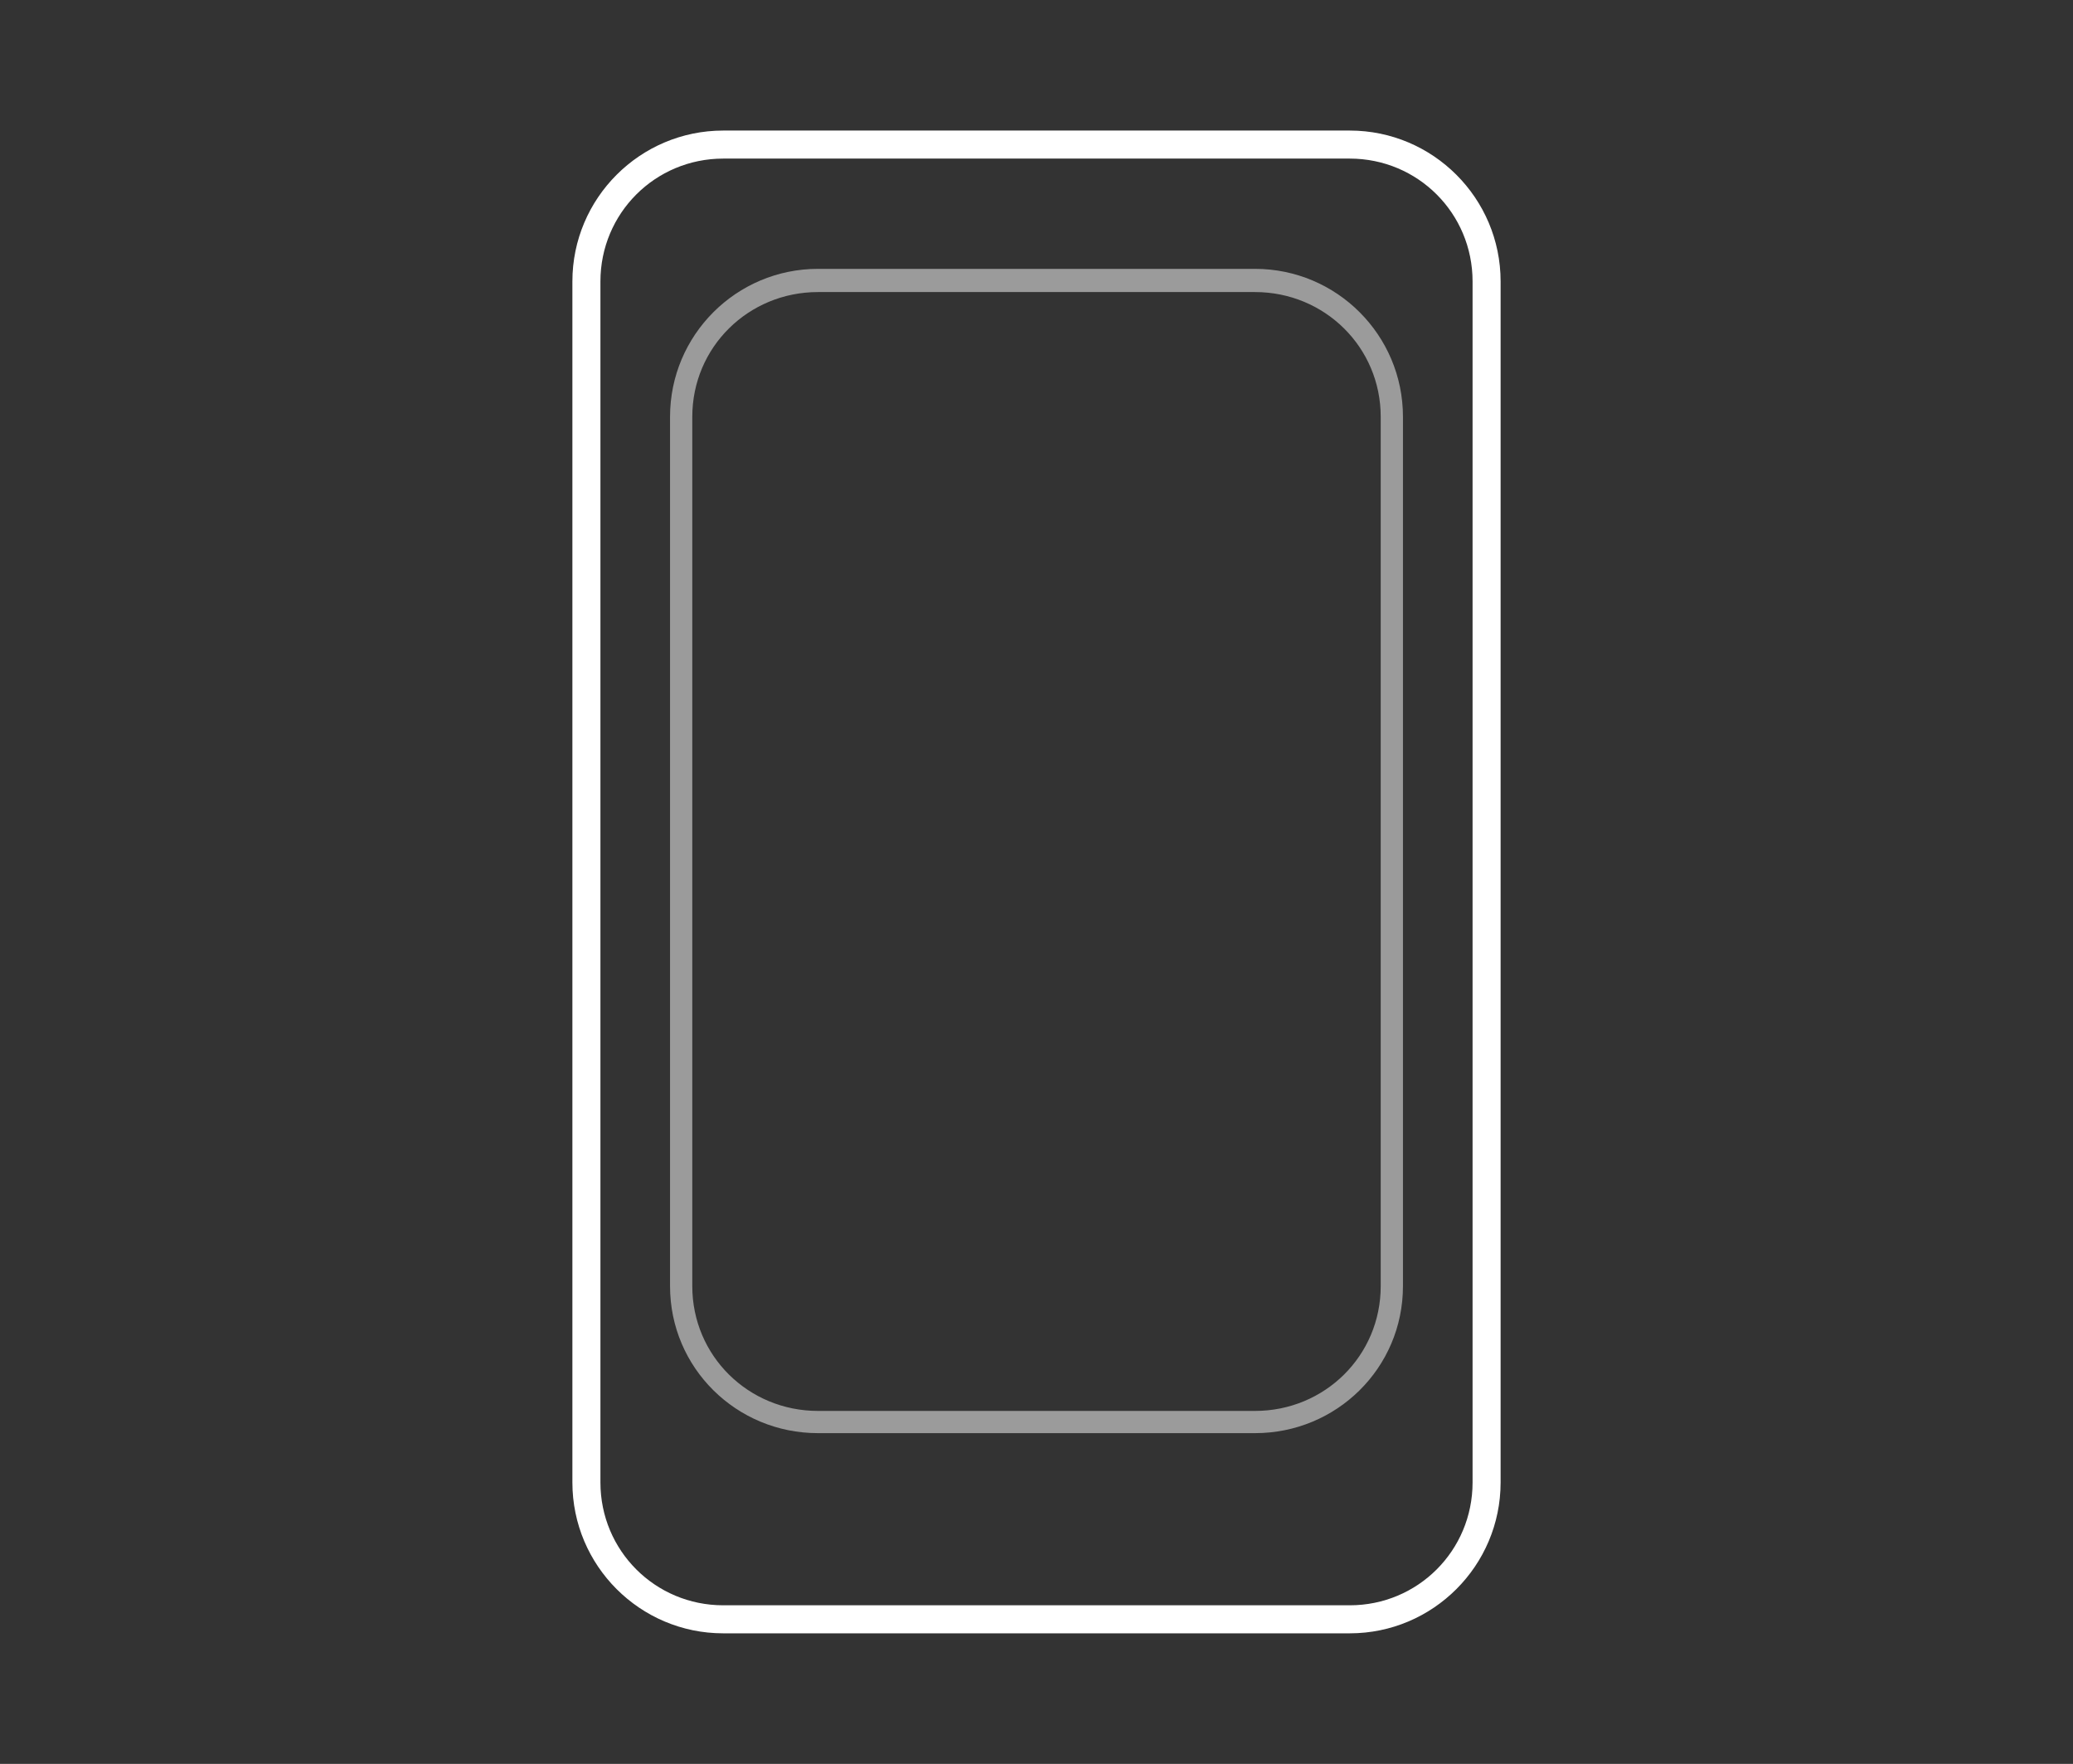 <?xml version="1.0" encoding="UTF-8"?>
<svg xmlns="http://www.w3.org/2000/svg" xmlns:xlink="http://www.w3.org/1999/xlink" baseProfile="tiny" contentScriptType="text/ecmascript" contentStyleType="text/css" height="57px" preserveAspectRatio="xMidYMid meet" version="1.1" viewBox="0 0 67 57" width="67px" x="0px" y="0px" zoomAndPan="magnify">
<rect x="0" y="0" width="67" height="57" fill="#333333" stroke="none"/>
<g>
<rect fill="none" height="57" width="67"/>
</g>
<defs>
<linearGradient gradientUnits="userSpaceOnUse" x1="34" x2="34" y1="52" y2="4">
<stop offset="0" stop-color="#d0cbc5"/>
<stop offset="0.503" stop-color="#fafcef"/>
<stop offset="0.969" stop-color="#ffffff"/>
<stop offset="1" stop-color="#ffffff"/>
</linearGradient>
</defs>
<g transform="translate(-53.917,-115.568)">
<path d="M 43.547 26.646 L 121.287 26.646 C 134.717 26.646 145.524 37.488 145.524 50.917 L 145.524 205.157 C 145.524 218.587 134.717 229.394 121.287 229.394 L 43.547 229.394 C 30.118 229.394 19.311 218.587 19.311 205.157 L 19.311 50.917 C 19.311 37.488 30.118 26.646 43.547 26.646 z " fill="none" stroke="#ffffff" stroke-dasharray="none" stroke-linecap="butt" stroke-linejoin="miter" stroke-miterlimit="4" stroke-opacity="1" stroke-width="3.969px"/>
<path d="M 26.752 2.516 L 138.083 2.516 C 151.512 2.516 162.319 13.323 162.319 26.752 L 162.319 240.13 C 162.319 253.559 151.512 264.366 138.083 264.366 L 26.752 264.366 C 13.323 264.366 2.516 253.559 2.516 240.13 L 2.516 26.752 C 2.516 13.323 13.323 2.516 26.752 2.516 z " fill="none" stroke="#ffffff" stroke-dasharray="none" stroke-linecap="round" stroke-linejoin="round" stroke-opacity="1" stroke-width="4.996px"/>
</g>
<path color="#000000" d="M 23.375 4.219 C 20.686 4.219 18.5 6.405 18.5 9.094 L 18.5 47.906 C 18.5 50.595 20.686 52.781 23.375 52.781 L 43.625 52.781 C 46.314 52.781 48.5 50.595 48.5 47.906 L 48.5 9.094 C 48.5 6.405 46.314 4.219 43.625 4.219 L 23.375 4.219 z M 23.375 5.125 L 43.625 5.125 C 45.825 5.125 47.594 6.893 47.594 9.094 L 47.594 47.906 C 47.594 50.107 45.825 51.875 43.625 51.875 L 23.375 51.875 C 21.175 51.875 19.406 50.107 19.406 47.906 L 19.406 9.094 C 19.406 6.893 21.175 5.125 23.375 5.125 z " display="inline" fill="#ffffff" fill-opacity="1" fill-rule="nonzero" stroke="none" stroke-width="0" visibility="visible"/>
<path color="#000000" d="M 26.438 8.688 C 23.798 8.688 21.656 10.829 21.656 13.469 L 21.656 41.562 C 21.656 44.202 23.798 46.312 26.438 46.312 L 40.562 46.312 C 43.202 46.312 45.344 44.202 45.344 41.562 L 45.344 13.469 C 45.344 10.829 43.202 8.688 40.562 8.688 L 26.438 8.688 z M 26.438 9.438 L 40.562 9.438 C 42.812 9.438 44.625 11.22 44.625 13.469 L 44.625 41.562 C 44.625 43.812 42.812 45.594 40.562 45.594 L 26.438 45.594 C 24.188 45.594 22.375 43.812 22.375 41.562 L 22.375 13.469 C 22.375 11.22 24.188 9.438 26.438 9.438 z " display="inline" fill="#ffffff" fill-opacity="0.51" fill-rule="nonzero" stroke="none" stroke-width="0" visibility="visible"/>
</svg>
